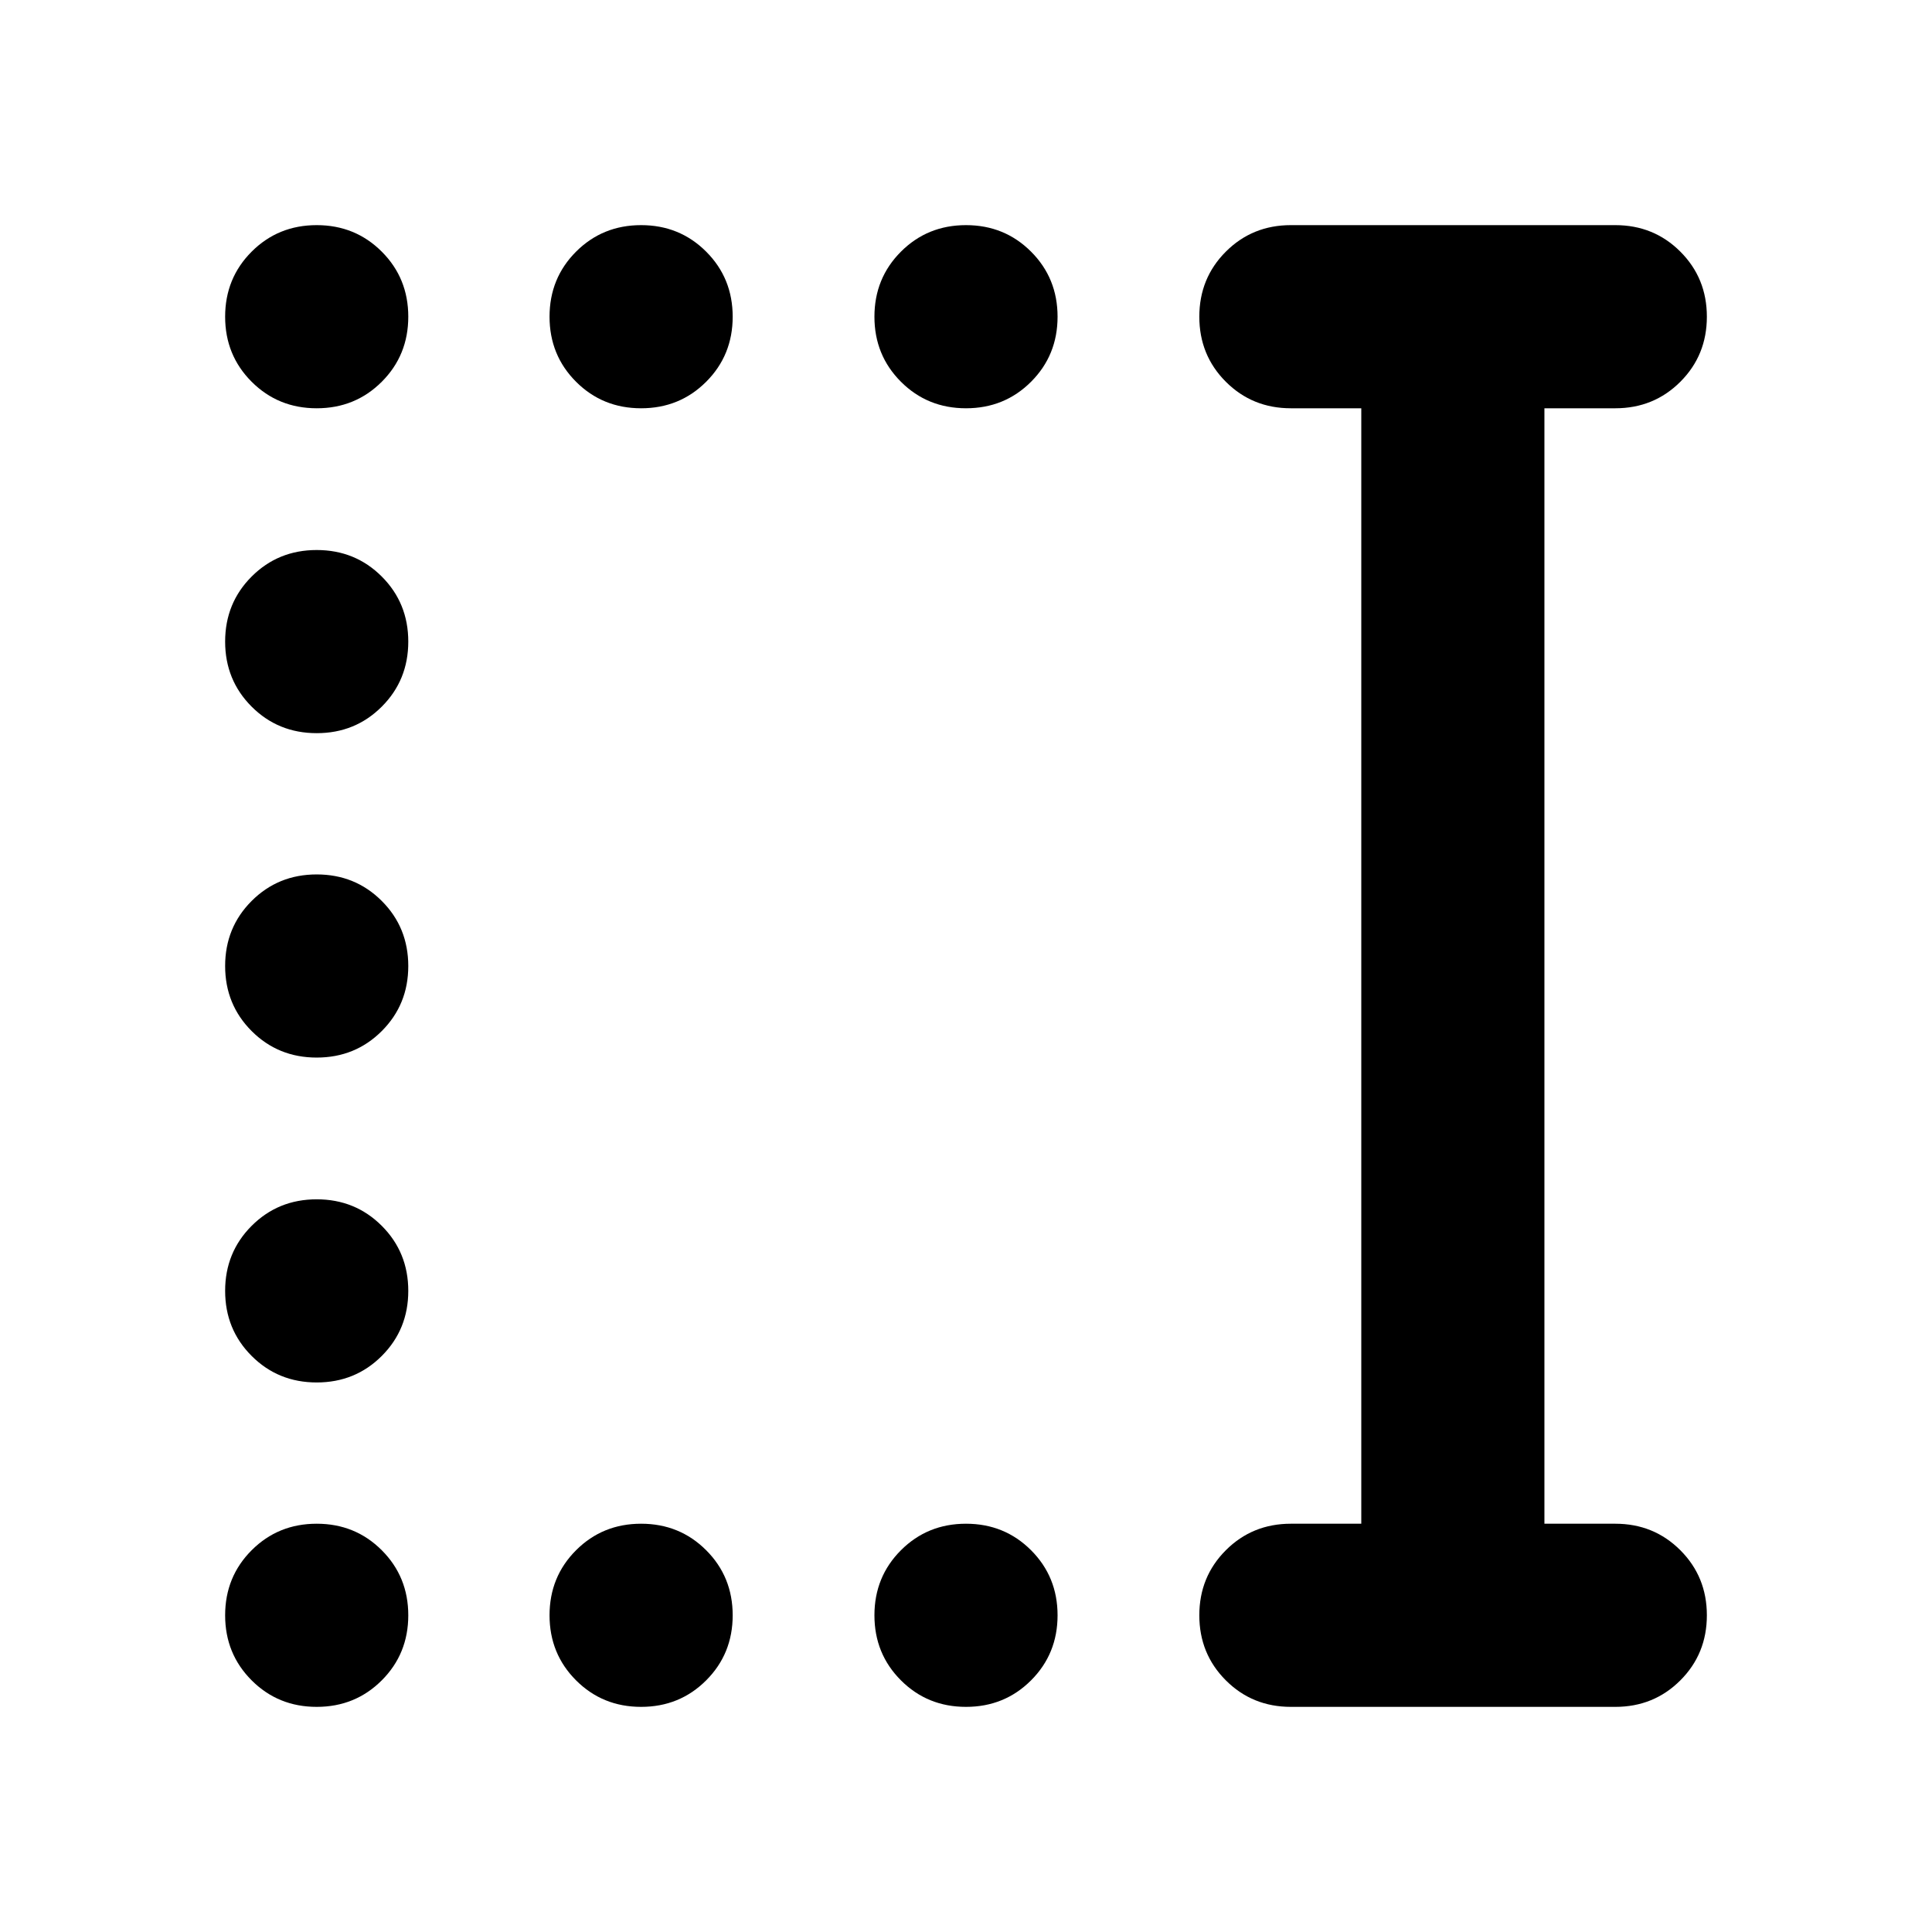 <svg xmlns="http://www.w3.org/2000/svg" height="24" viewBox="0 -960 960 960" width="24"><path d="M480-111.869q-19.152 0-32.326-13.174T434.5-157.37q0-19.152 13.174-32.326T480-202.87q19.152 0 32.326 13.174T525.5-157.37q0 19.153-13.174 32.327T480-111.869Zm-161.435 0q-19.152 0-32.326-13.174t-13.174-32.327q0-19.152 13.174-32.326t32.326-13.174q19.152 0 32.326 13.174t13.174 32.326q0 19.153-13.174 32.327t-32.326 13.174Zm-161.195 0q-19.153 0-32.327-13.174t-13.174-32.327q0-19.152 13.174-32.326t32.327-13.174q19.152 0 32.326 13.174t13.174 32.326q0 19.153-13.174 32.327t-32.326 13.174Zm0-161.196q-19.153 0-32.327-13.174t-13.174-32.326q0-19.152 13.174-32.326t32.327-13.174q19.152 0 32.326 13.174t13.174 32.326q0 19.152-13.174 32.326t-32.326 13.174Zm0-161.435q-19.153 0-32.327-13.174T111.869-480q0-19.152 13.174-32.326T157.37-525.5q19.152 0 32.326 13.174T202.87-480q0 19.152-13.174 32.326T157.37-434.5Zm0-161.196q-19.153 0-32.327-13.174-13.174-13.173-13.174-32.326 0-19.152 13.174-32.326t32.327-13.174q19.152 0 32.326 13.174t13.174 32.326q0 19.153-13.174 32.326-13.174 13.174-32.326 13.174ZM480-757.13q-19.152 0-32.326-13.174T434.5-802.63q0-19.153 13.174-32.327T480-848.131q19.152 0 32.326 13.174T525.5-802.63q0 19.152-13.174 32.326T480-757.13Zm-161.435 0q-19.152 0-32.326-13.174t-13.174-32.326q0-19.153 13.174-32.327t32.326-13.174q19.152 0 32.326 13.174t13.174 32.327q0 19.152-13.174 32.326t-32.326 13.174Zm-161.195 0q-19.153 0-32.327-13.174t-13.174-32.326q0-19.153 13.174-32.327t32.327-13.174q19.152 0 32.326 13.174t13.174 32.327q0 19.152-13.174 32.326T157.37-757.13Zm484.065 645.261q-19.152 0-32.326-13.174t-13.174-32.327q0-19.152 13.174-32.326t32.326-13.174h34.978v-554.26h-34.978q-19.152 0-32.326-13.174t-13.174-32.326q0-19.153 13.174-32.327t32.326-13.174H802.63q19.153 0 32.327 13.174t13.174 32.327q0 19.152-13.174 32.326T802.63-757.13h-35.217v554.26h35.217q19.153 0 32.327 13.174t13.174 32.326q0 19.153-13.174 32.327t-32.327 13.174H641.435Z"/></svg>